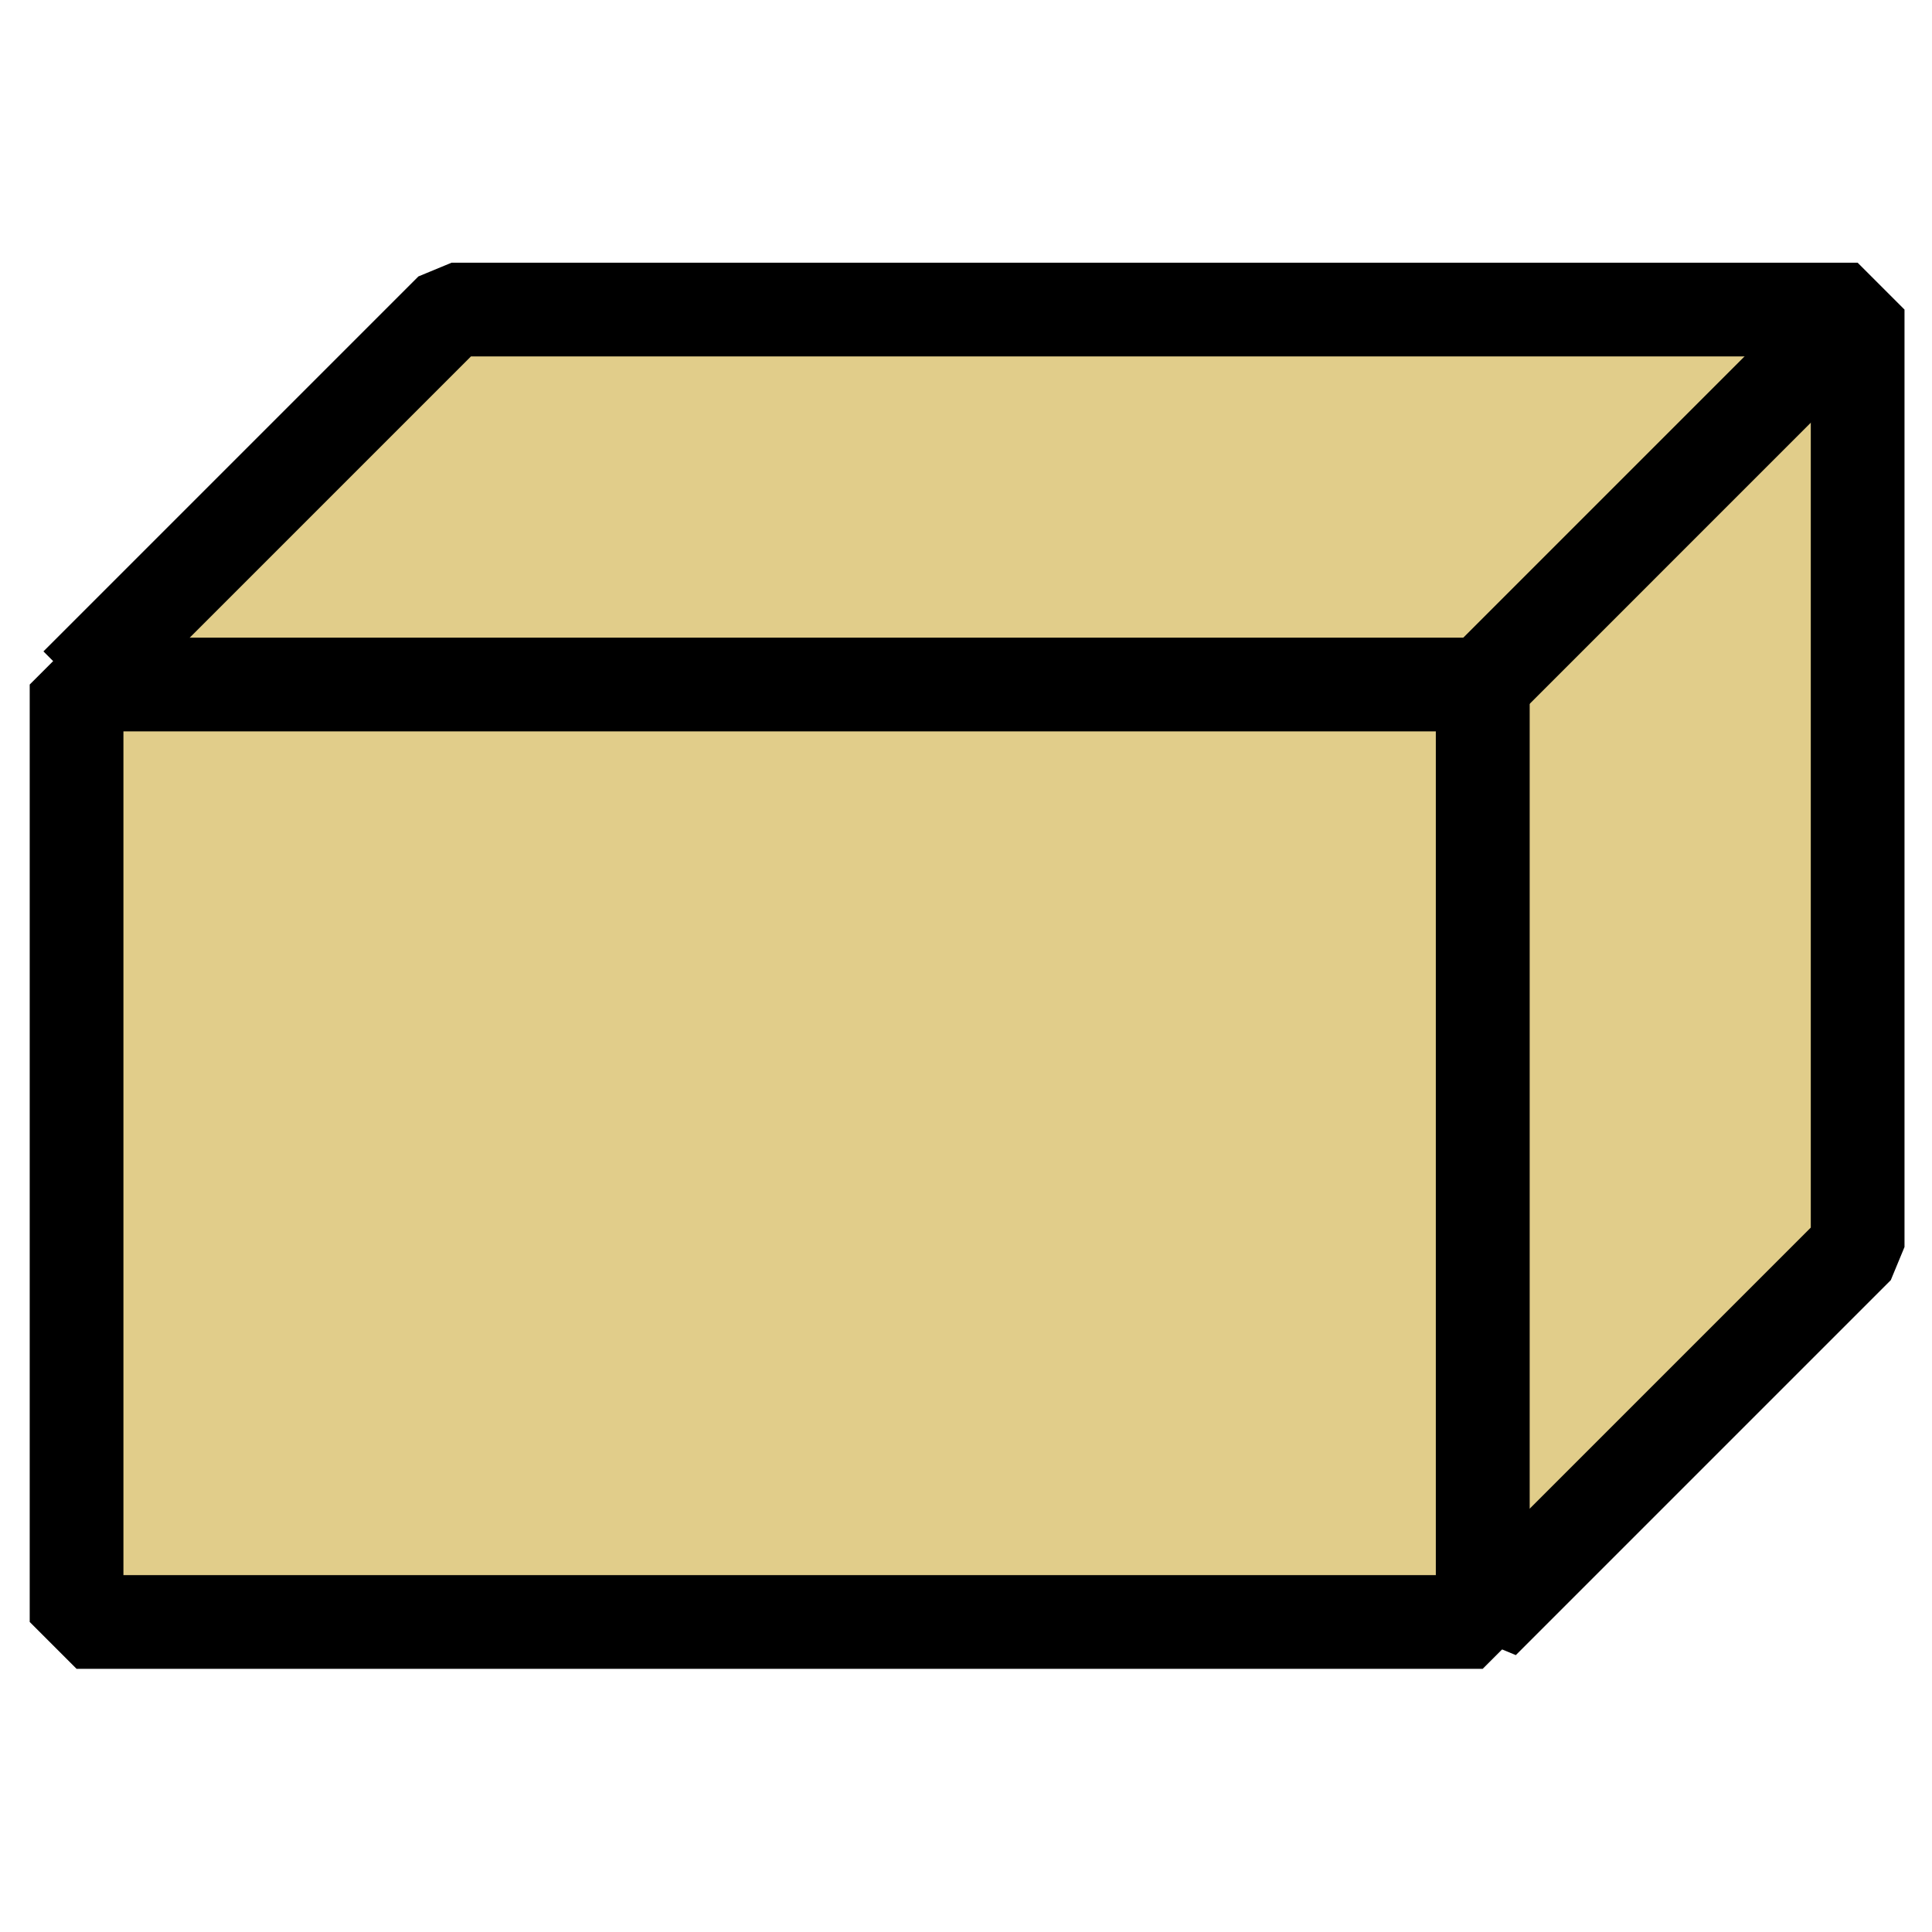<?xml version="1.0" encoding="UTF-8" standalone="no"?>
<!-- Created with Inkscape (http://www.inkscape.org/) -->
<svg
   xmlns:dc="http://purl.org/dc/elements/1.1/"
   xmlns:cc="http://creativecommons.org/ns#"
   xmlns:rdf="http://www.w3.org/1999/02/22-rdf-syntax-ns#"
   xmlns:svg="http://www.w3.org/2000/svg"
   xmlns="http://www.w3.org/2000/svg"
   xmlns:sodipodi="http://sodipodi.sourceforge.net/DTD/sodipodi-0.dtd"
   xmlns:inkscape="http://www.inkscape.org/namespaces/inkscape"
   width="32"
   height="32"
   id="svg2269"
   sodipodi:version="0.32"
   inkscape:version="0.46"
   version="1.0"
   sodipodi:docbase="/home/gpothier/eclipse/workbench-3.1/TOD/resources/tod/gui"
   sodipodi:docname="roleContextExposure.svg"
   inkscape:output_extension="org.inkscape.output.svg.inkscape"
   inkscape:export-filename="/home/gpothier/eclipse/workbench-3.1/TOD/resources/tod/gui/roleContextExposure.png"
   inkscape:export-xdpi="90"
   inkscape:export-ydpi="90">
  <defs
     id="defs2271">
    <inkscape:perspective
       sodipodi:type="inkscape:persp3d"
       inkscape:vp_x="0 : 7.5 : 1"
       inkscape:vp_y="0 : 1000 : 0"
       inkscape:vp_z="20.00001 : 7.5 : 1"
       inkscape:persp3d-origin="10.000005 : 5 : 1"
       id="perspective3378" />
  </defs>
  <sodipodi:namedview
     id="base"
     pagecolor="#ffffff"
     bordercolor="#666666"
     borderopacity="1.0"
     gridtolerance="10000"
     guidetolerance="10"
     objecttolerance="10"
     inkscape:pageopacity="0.0"
     inkscape:pageshadow="2"
     inkscape:zoom="14.5625"
     inkscape:cx="16"
     inkscape:cy="16"
     inkscape:document-units="px"
     inkscape:current-layer="layer1"
     inkscape:window-width="783"
     inkscape:window-height="688"
     inkscape:window-x="633"
     inkscape:window-y="108"
     showgrid="false" />
  <g
     inkscape:label="Layer 1"
     inkscape:groupmode="layer"
     id="layer1"
     transform="translate(-365,-524.862)">
    <g
       transform="matrix(1.232,0,0,1.232,582.892,496.08)"
       id="g3325">
      <path
         id="path3179"
         d="M -175.831,32.565 L -170.79,27.524 L -151.886,27.524 L -151.886,40.127 L -156.927,45.168 L -156.927,32.565"
         style="fill:#e1cd8a;fill-opacity:1;fill-rule:evenodd;stroke:#000000;stroke-width:1.26;stroke-linecap:butt;stroke-linejoin:bevel;stroke-miterlimit:4;stroke-dasharray:none;stroke-opacity:1" />
      <rect
         y="32.565"
         x="-175.831"
         height="12.603"
         width="18.904"
         id="rect3177"
         style="opacity:1;fill:#e1cd8a;fill-opacity:1;stroke:#000000;stroke-width:1.26;stroke-linecap:round;stroke-linejoin:bevel;stroke-miterlimit:4;stroke-dasharray:none;stroke-dashoffset:0;stroke-opacity:1" />
      <path
         id="path3181"
         d="M -156.927,32.565 L -151.886,27.524"
         style="fill:none;fill-opacity:0.75;fill-rule:evenodd;stroke:#000000;stroke-width:1.26px;stroke-linecap:butt;stroke-linejoin:miter;stroke-opacity:1" />
    </g>
  </g>
</svg>
